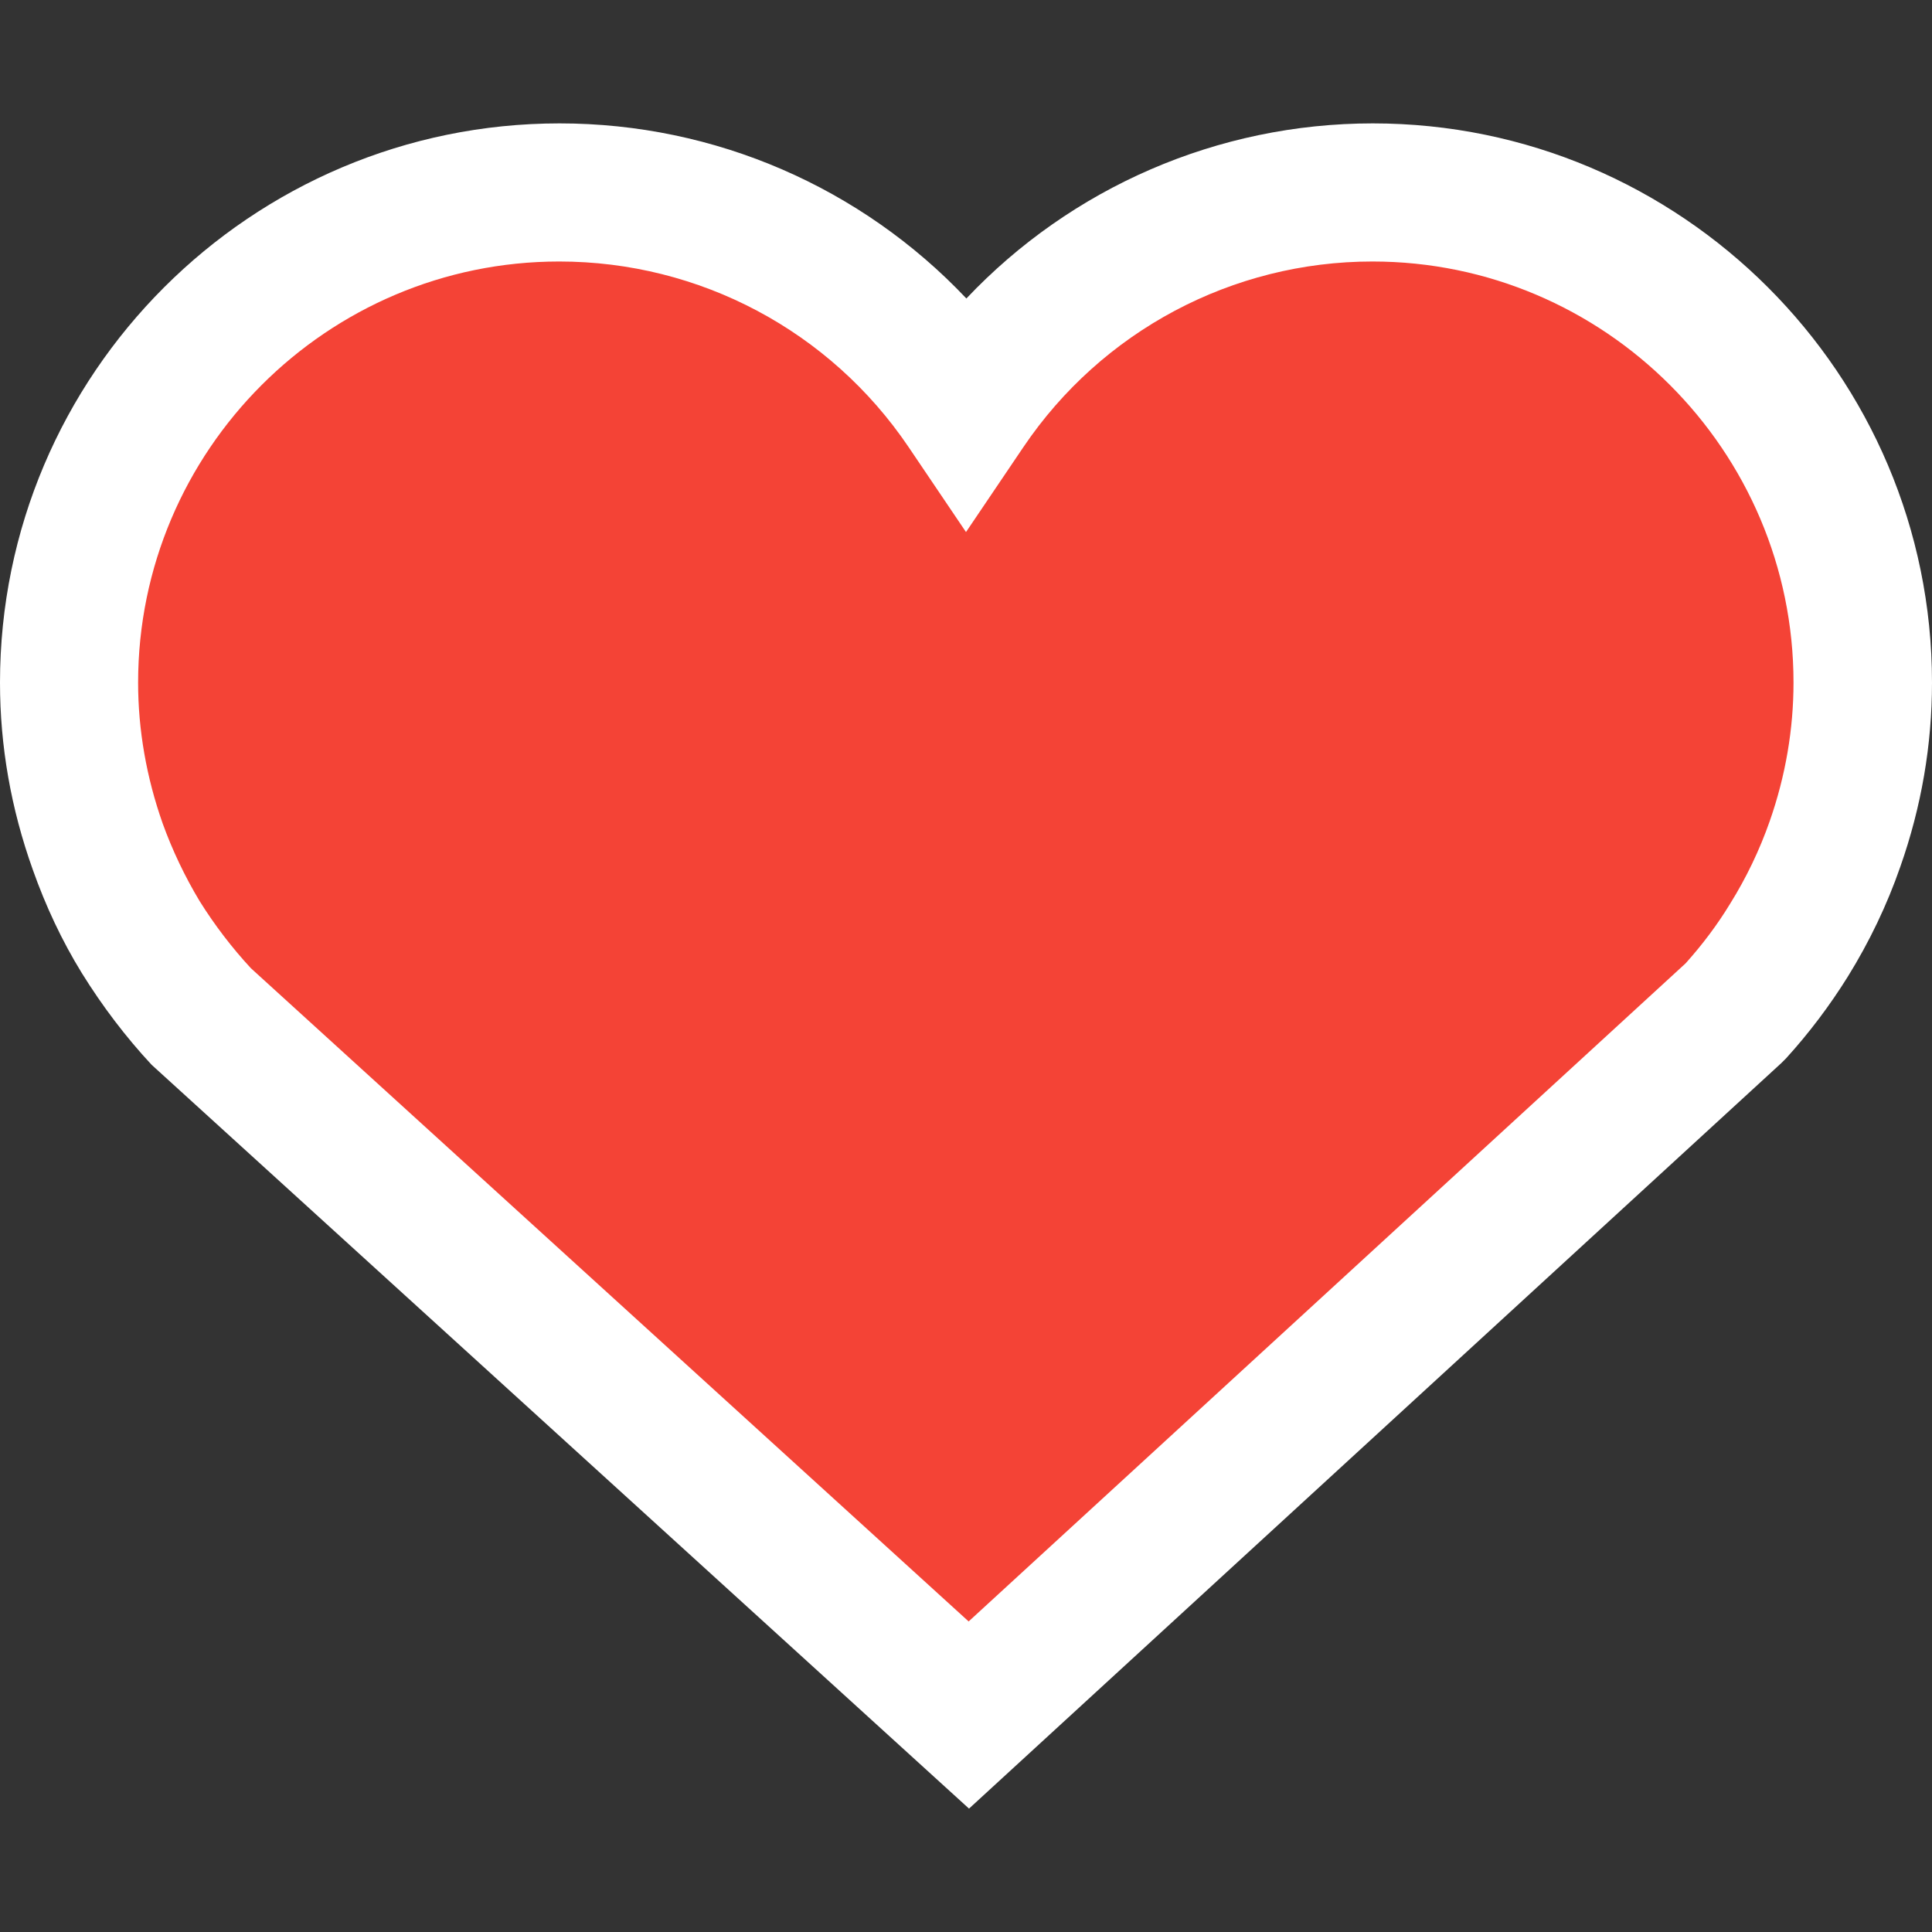 <svg
    xmlns="http://www.w3.org/2000/svg"
    viewBox="0 0 512 512"
    id="vector">
    <rect x="0" y="0" width="512" height="512" fill="#333333" stroke="none"/>
    <path
        id="path"
        d="M 256.8 479.3 L 40.2 282.2 C 33.3 274.8 27.1 266.6 21.7 257.9 C 16.4 249.3 12.1 240.1 8.7 230.5 C 2.9 214.3 0 197.7 0 180.9 C 0 99.2 66.5 32.7 148.3 32.7 C 189.5 32.7 228.3 49.7 256.1 79.1 C 283.9 49.7 322.7 32.7 363.8 32.7 C 445.5 32.7 512 99.2 512 180.9 C 512 197.4 509.2 213.8 503.6 229.7 C 500.1 239.8 495.4 249.6 489.7 258.8 C 484.9 266.5 479.4 273.8 473.3 280.5 L 472.1 281.7 L 256.8 479.3 Z"
        fill="#ffffff"/>
    <path
        id="path_1"
        d="M 66.5 256.6 L 256.7 429.7 L 446.7 255.3 C 451.1 250.4 455.1 245.1 458.5 239.5 C 462.8 232.6 466.3 225.3 469 217.6 C 473.2 205.6 475.3 193.2 475.3 180.9 C 475.3 119.4 425.2 69.3 363.7 69.3 C 326.6 69.3 292 87.7 271.2 118.5 L 256 141 L 240.8 118.5 C 220 87.7 185.4 69.3 148.2 69.3 C 86.7 69.3 36.6 119.4 36.6 180.9 C 36.6 193.4 38.8 206 43.1 218.2 C 45.7 225.4 49 232.3 52.9 238.8 C 56.9 245.2 61.5 251.2 66.5 256.6 Z"
        fill="#f44336"/>
</svg>

